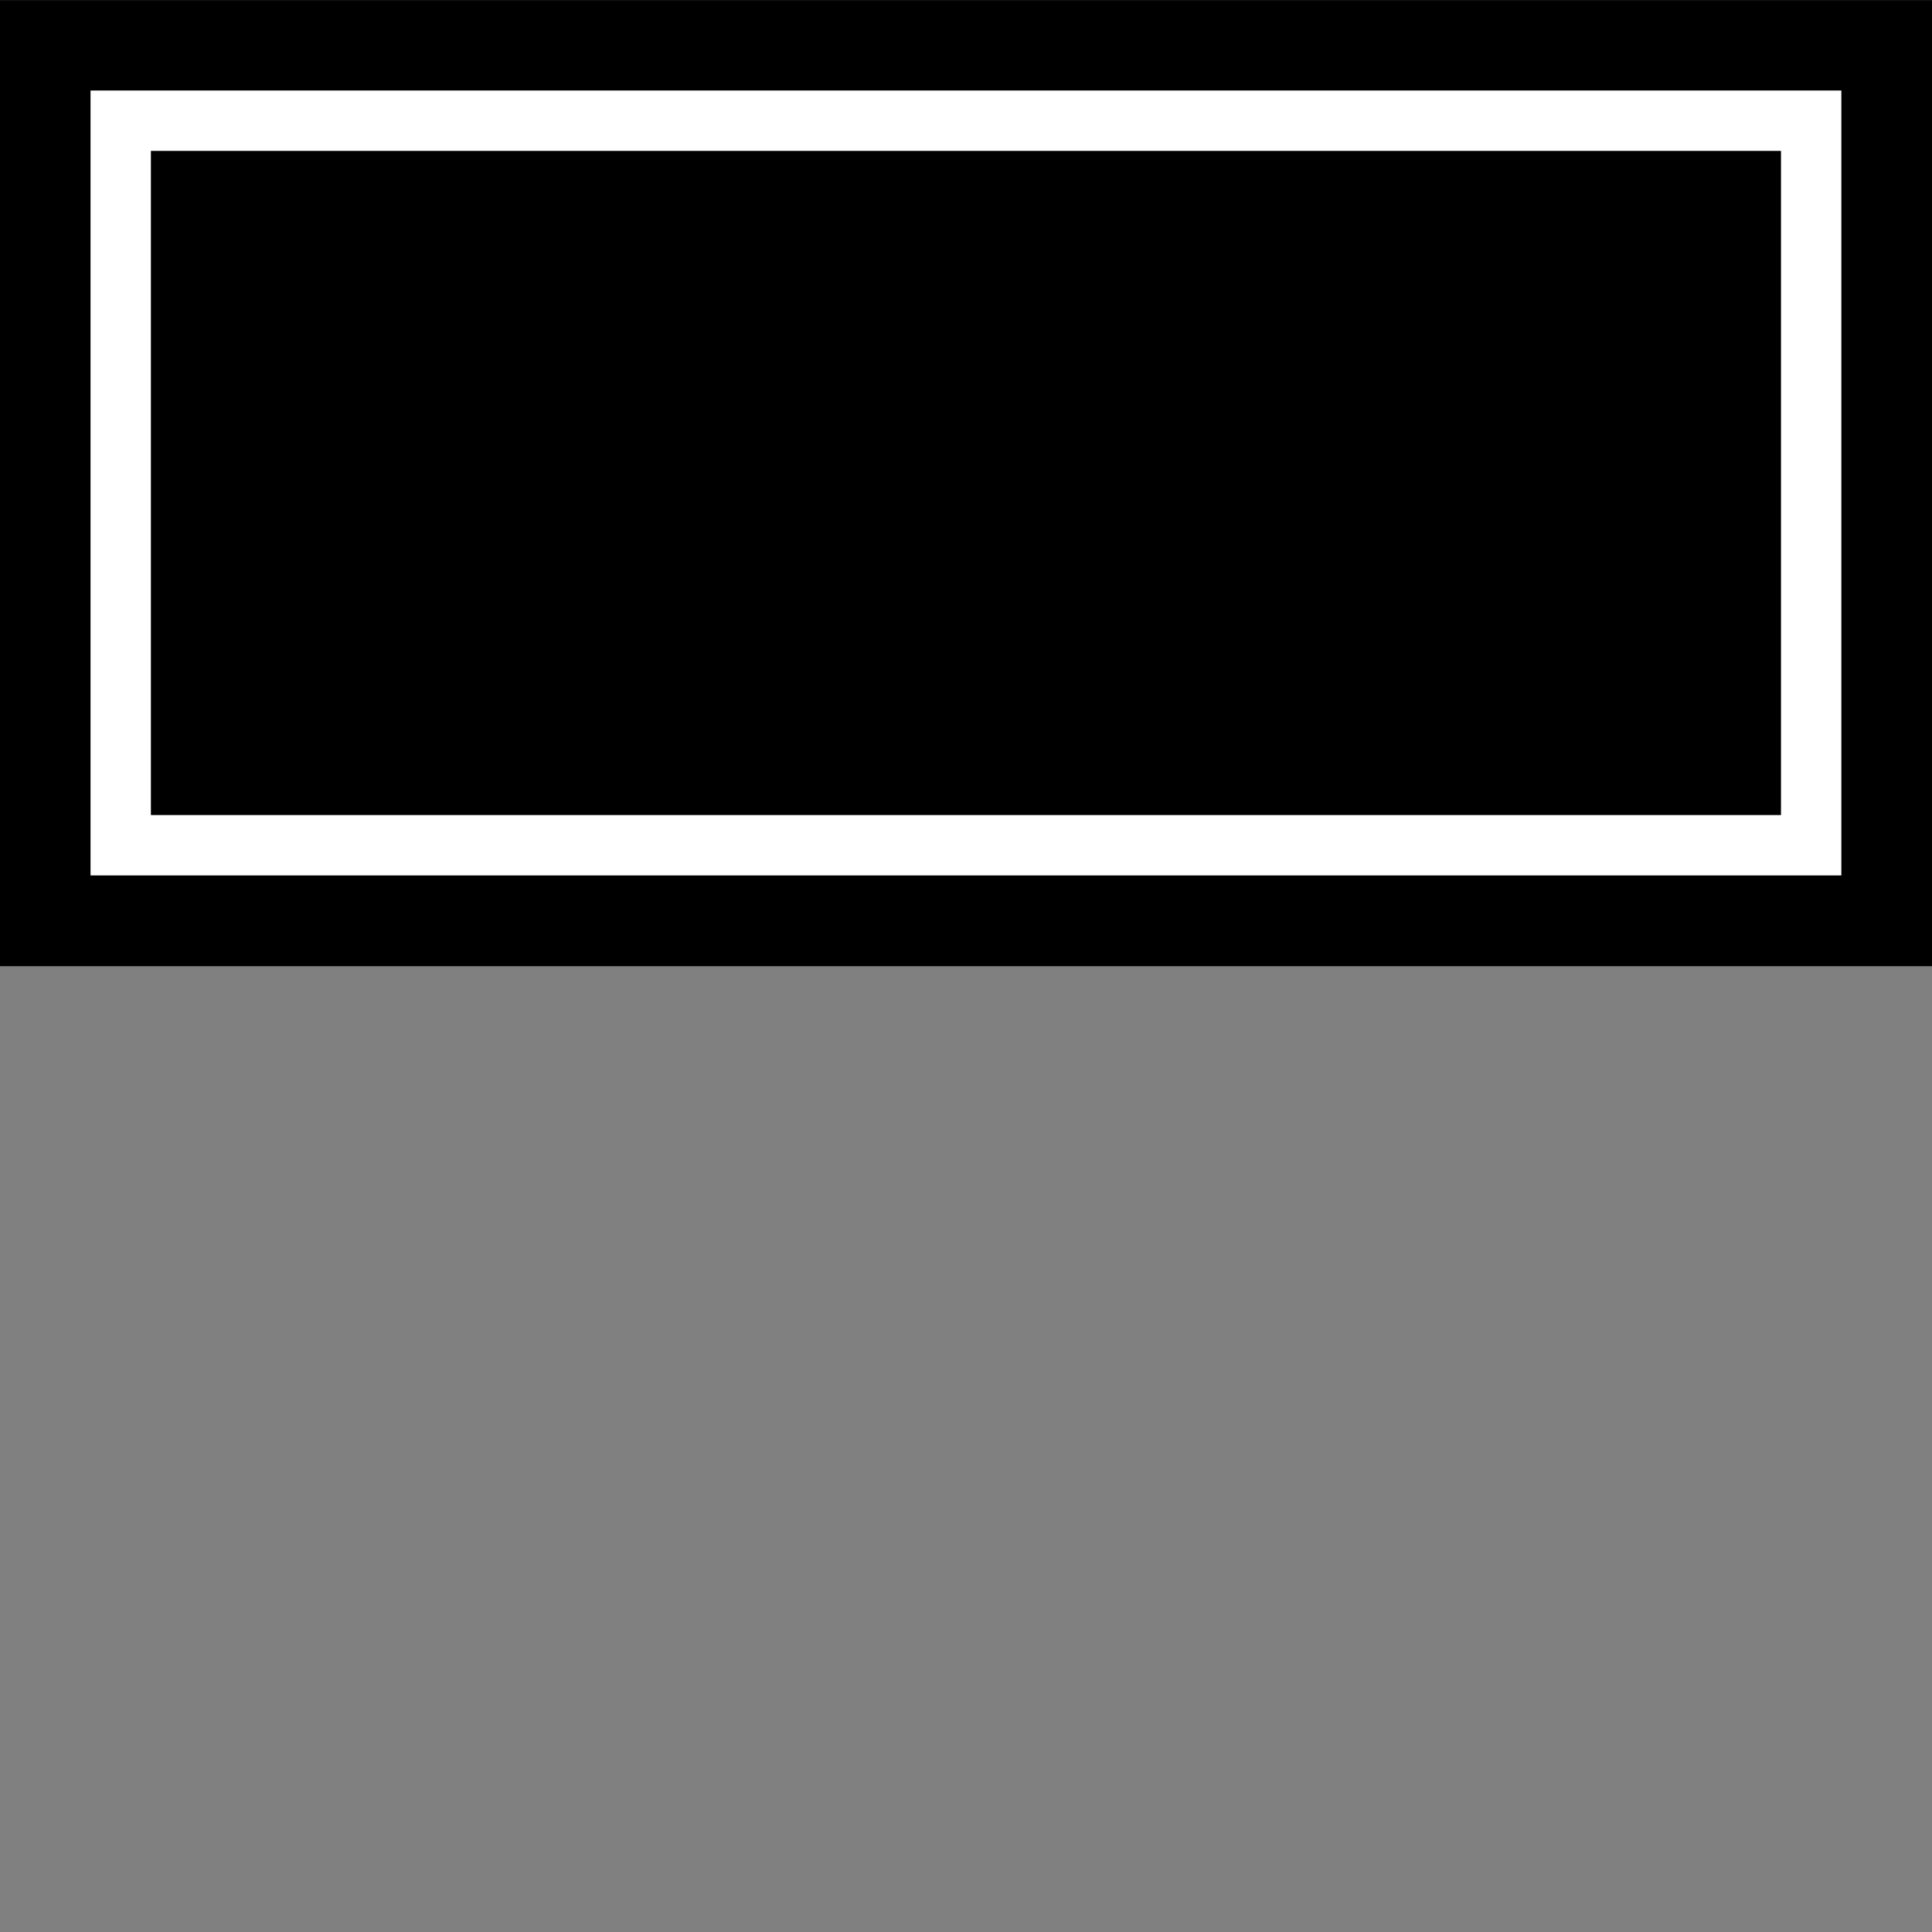 <?xml version="1.0" encoding="UTF-8" standalone="no"?>
<!-- Created with Inkscape (http://www.inkscape.org/) -->

<svg
   width="64"
   height="64"
   viewBox="0 0 16.933 16.933"
   version="1.1"
   id="svg5"
   inkscape:version="1.2 (dc2aedaf03, 2022-05-15)"
   sodipodi:docname="05x1.svg"
   xmlns:inkscape="http://www.inkscape.org/namespaces/inkscape"
   xmlns:sodipodi="http://sodipodi.sourceforge.net/DTD/sodipodi-0.dtd"
   xmlns="http://www.w3.org/2000/svg"
   xmlns:svg="http://www.w3.org/2000/svg">
  <rect x="0" y="0" width="16.933" height="16.933" fill="#808080" stroke="none"/>
  <sodipodi:namedview
     id="namedview7"
     pagecolor="#505050"
     bordercolor="#ffffff"
     borderopacity="1"
     inkscape:pageshadow="0"
     inkscape:pageopacity="0"
     inkscape:pagecheckerboard="1"
     inkscape:document-units="px"
     showgrid="true"
     units="px"
     width="64px"
     inkscape:zoom="7.3546898"
     inkscape:cx="9.9256396"
     inkscape:cy="35.079658"
     inkscape:window-width="1920"
     inkscape:window-height="1011"
     inkscape:window-x="0"
     inkscape:window-y="0"
     inkscape:window-maximized="1"
     inkscape:current-layer="layer2"
     inkscape:showpageshadow="2"
     inkscape:deskcolor="#505050">
    <inkscape:grid
       type="xygrid"
       id="grid890"
       empspacing="4"
       originx="0"
       originy="0" />
  </sodipodi:namedview>
  <defs
     id="defs2" />
  <g
     inkscape:groupmode="layer"
     id="layer2"
     inkscape:label="Layer 2"
     style="display:inline">
    <rect
       style="opacity:1;fill:#000000;stroke-width:0.265"
       id="rect1008"
       width="16.933"
       height="8.467"
       x="-0"
       y="0.001" />
    <path
       id="rect2099"
       style="opacity:1;fill:none;stroke:#ffffff;stroke-width:0.529;stroke-dasharray:none;stroke-opacity:1"
       d="m 1.058,7.408 c 4.939,0 9.878,0 14.816,0 0,-2.117 0,-4.233 0,-6.35 -4.939,0 -9.878,0 -14.816,0 0,2.117 -10e-8,4.233 0,6.35 z" />
  </g>
</svg>
